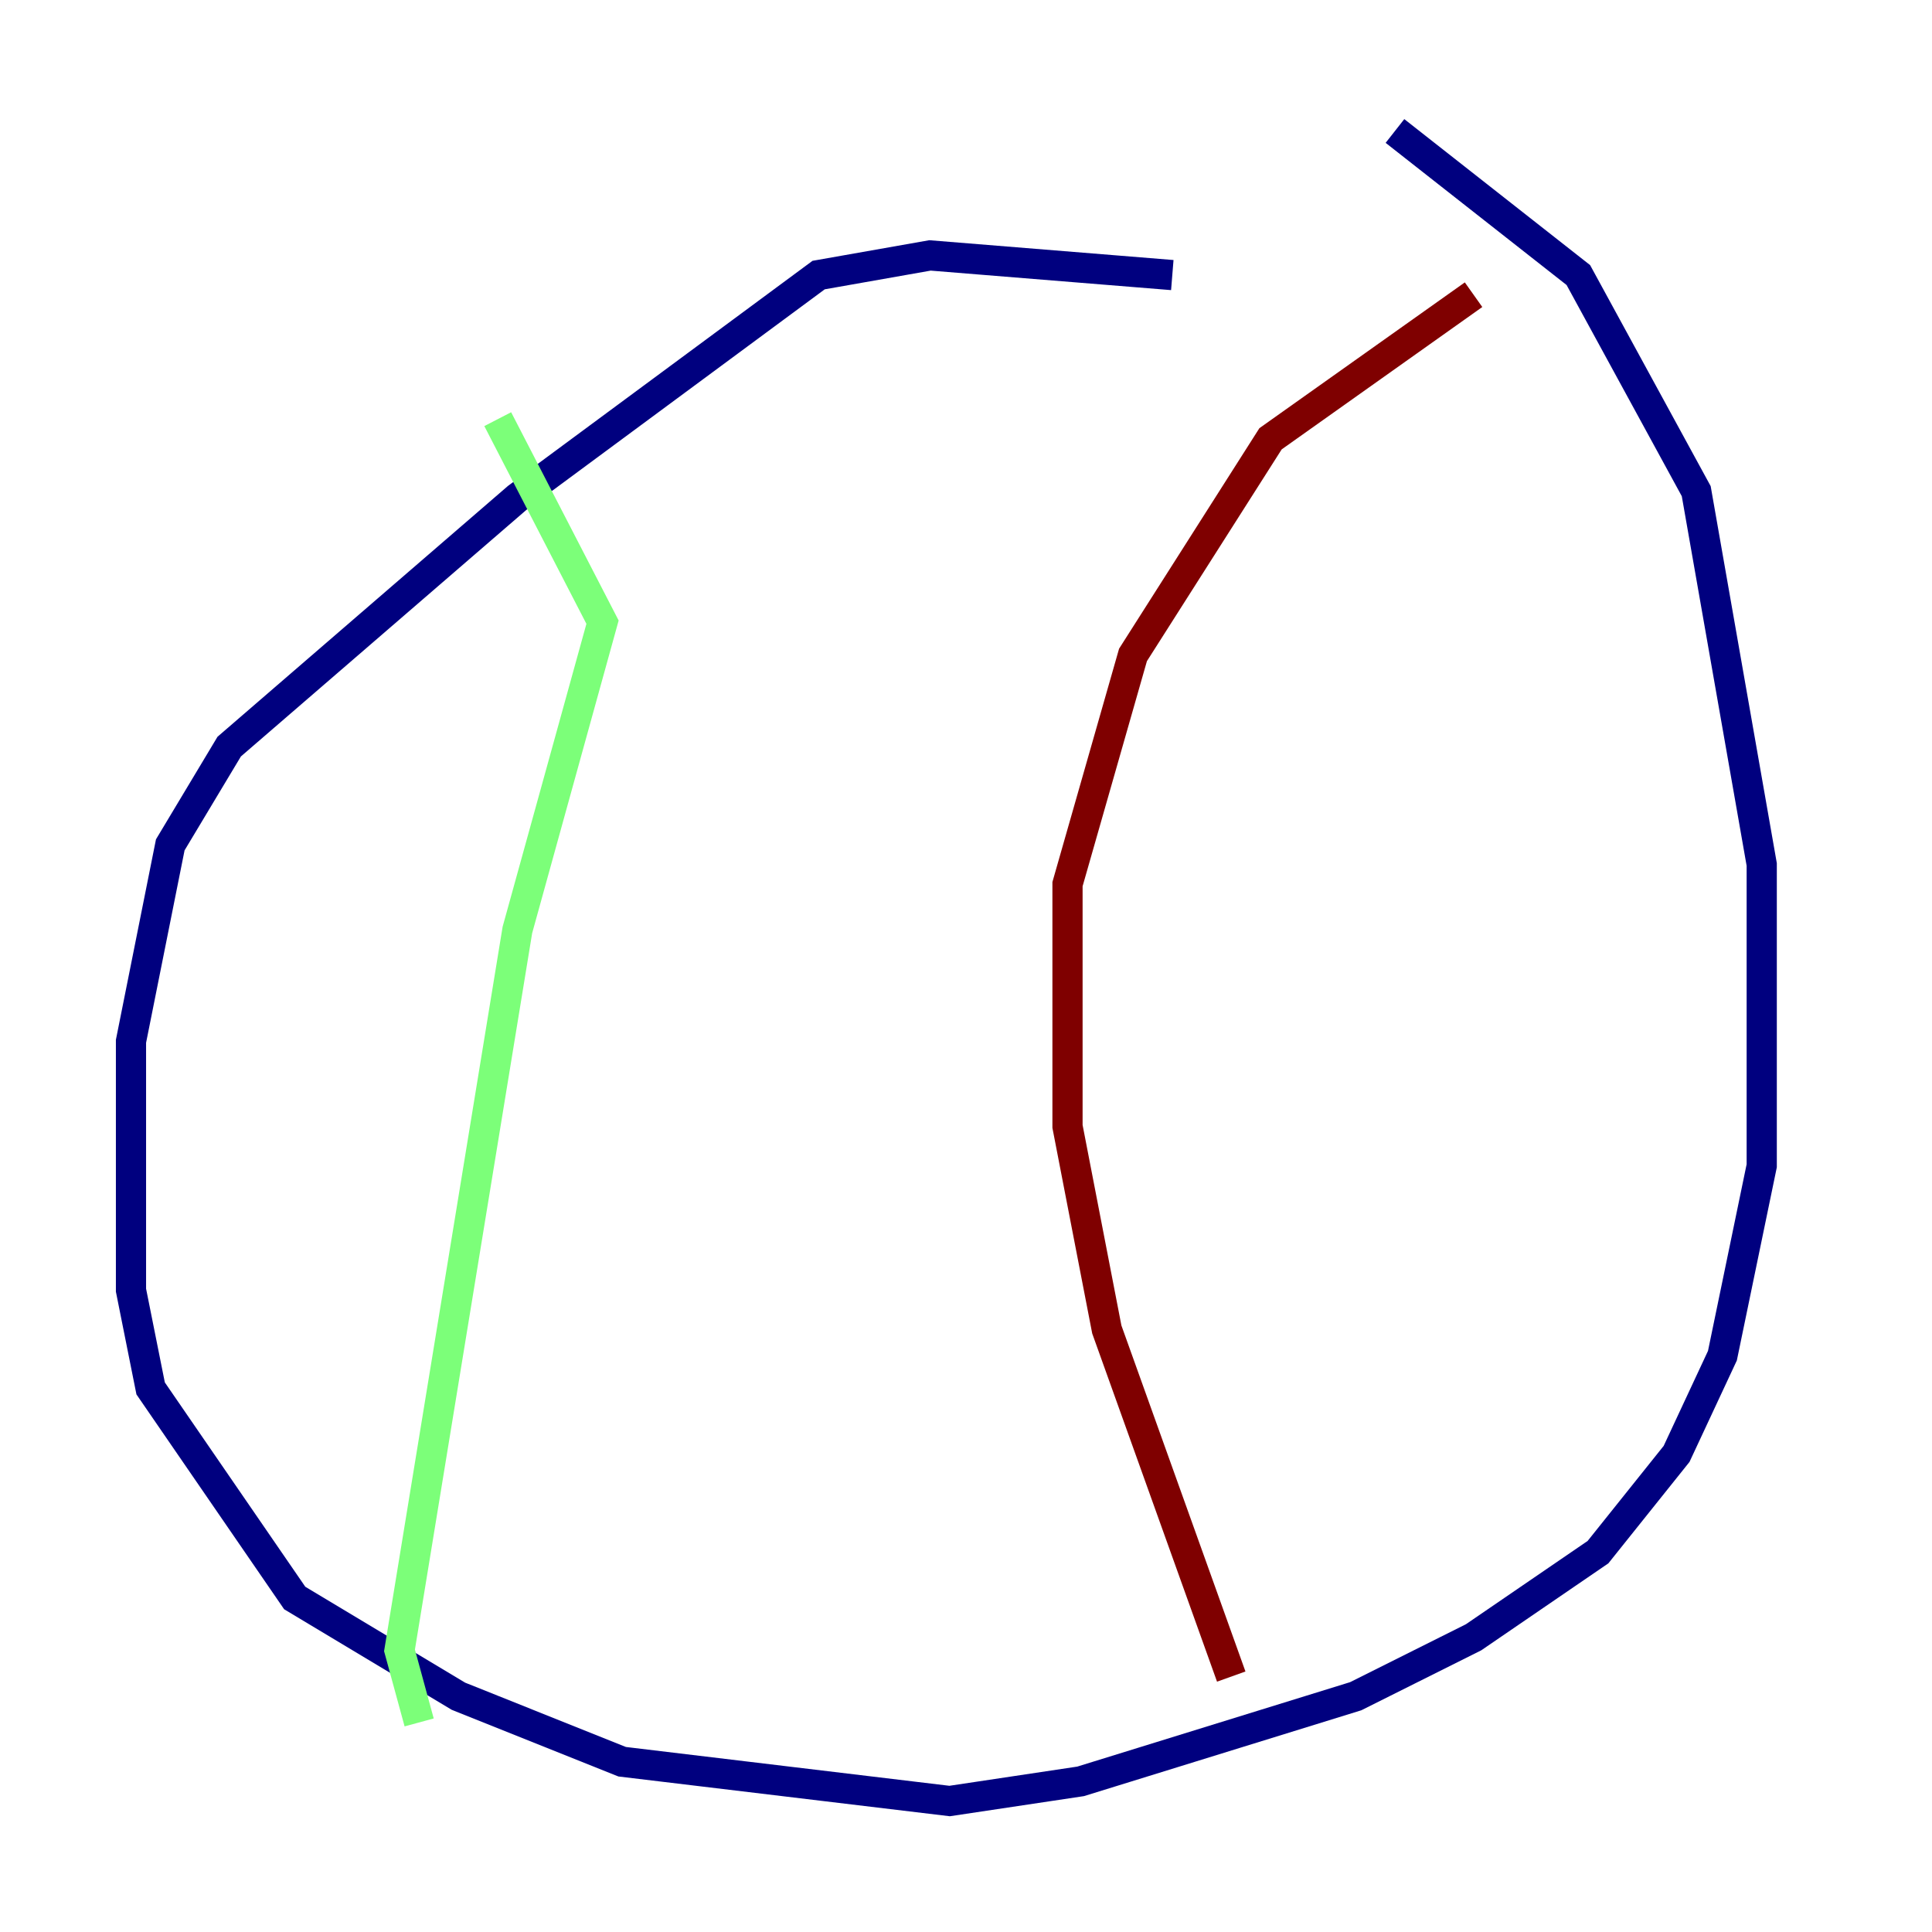 <?xml version="1.0" encoding="utf-8" ?>
<svg baseProfile="tiny" height="128" version="1.2" viewBox="0,0,128,128" width="128" xmlns="http://www.w3.org/2000/svg" xmlns:ev="http://www.w3.org/2001/xml-events" xmlns:xlink="http://www.w3.org/1999/xlink"><defs /><polyline fill="none" points="77.668,18.224 61.614,16.922 54.237,18.224 34.278,32.976 15.186,49.464 11.281,55.973 8.678,68.99 8.678,85.478 9.98,91.986 19.525,105.871 30.373,112.38 41.22,116.719 62.915,119.322 71.593,118.02 89.817,112.38 97.627,108.475 105.871,102.834 111.078,96.325 114.115,89.817 116.719,77.234 116.719,57.275 112.38,32.542 104.57,18.224 92.42,8.678" stroke="#00007f" stroke-width="2" /><polyline fill="none" points="32.976,27.77 39.919,41.22 34.278,61.614 26.468,109.342 27.77,114.115" stroke="#7cff79" stroke-width="2" /><polyline fill="none" points="97.627,19.525 84.176,29.071 75.064,43.39 70.725,58.576 70.725,74.63 73.329,88.081 81.573,111.078" stroke="#7f0000" stroke-width="2" /></svg>